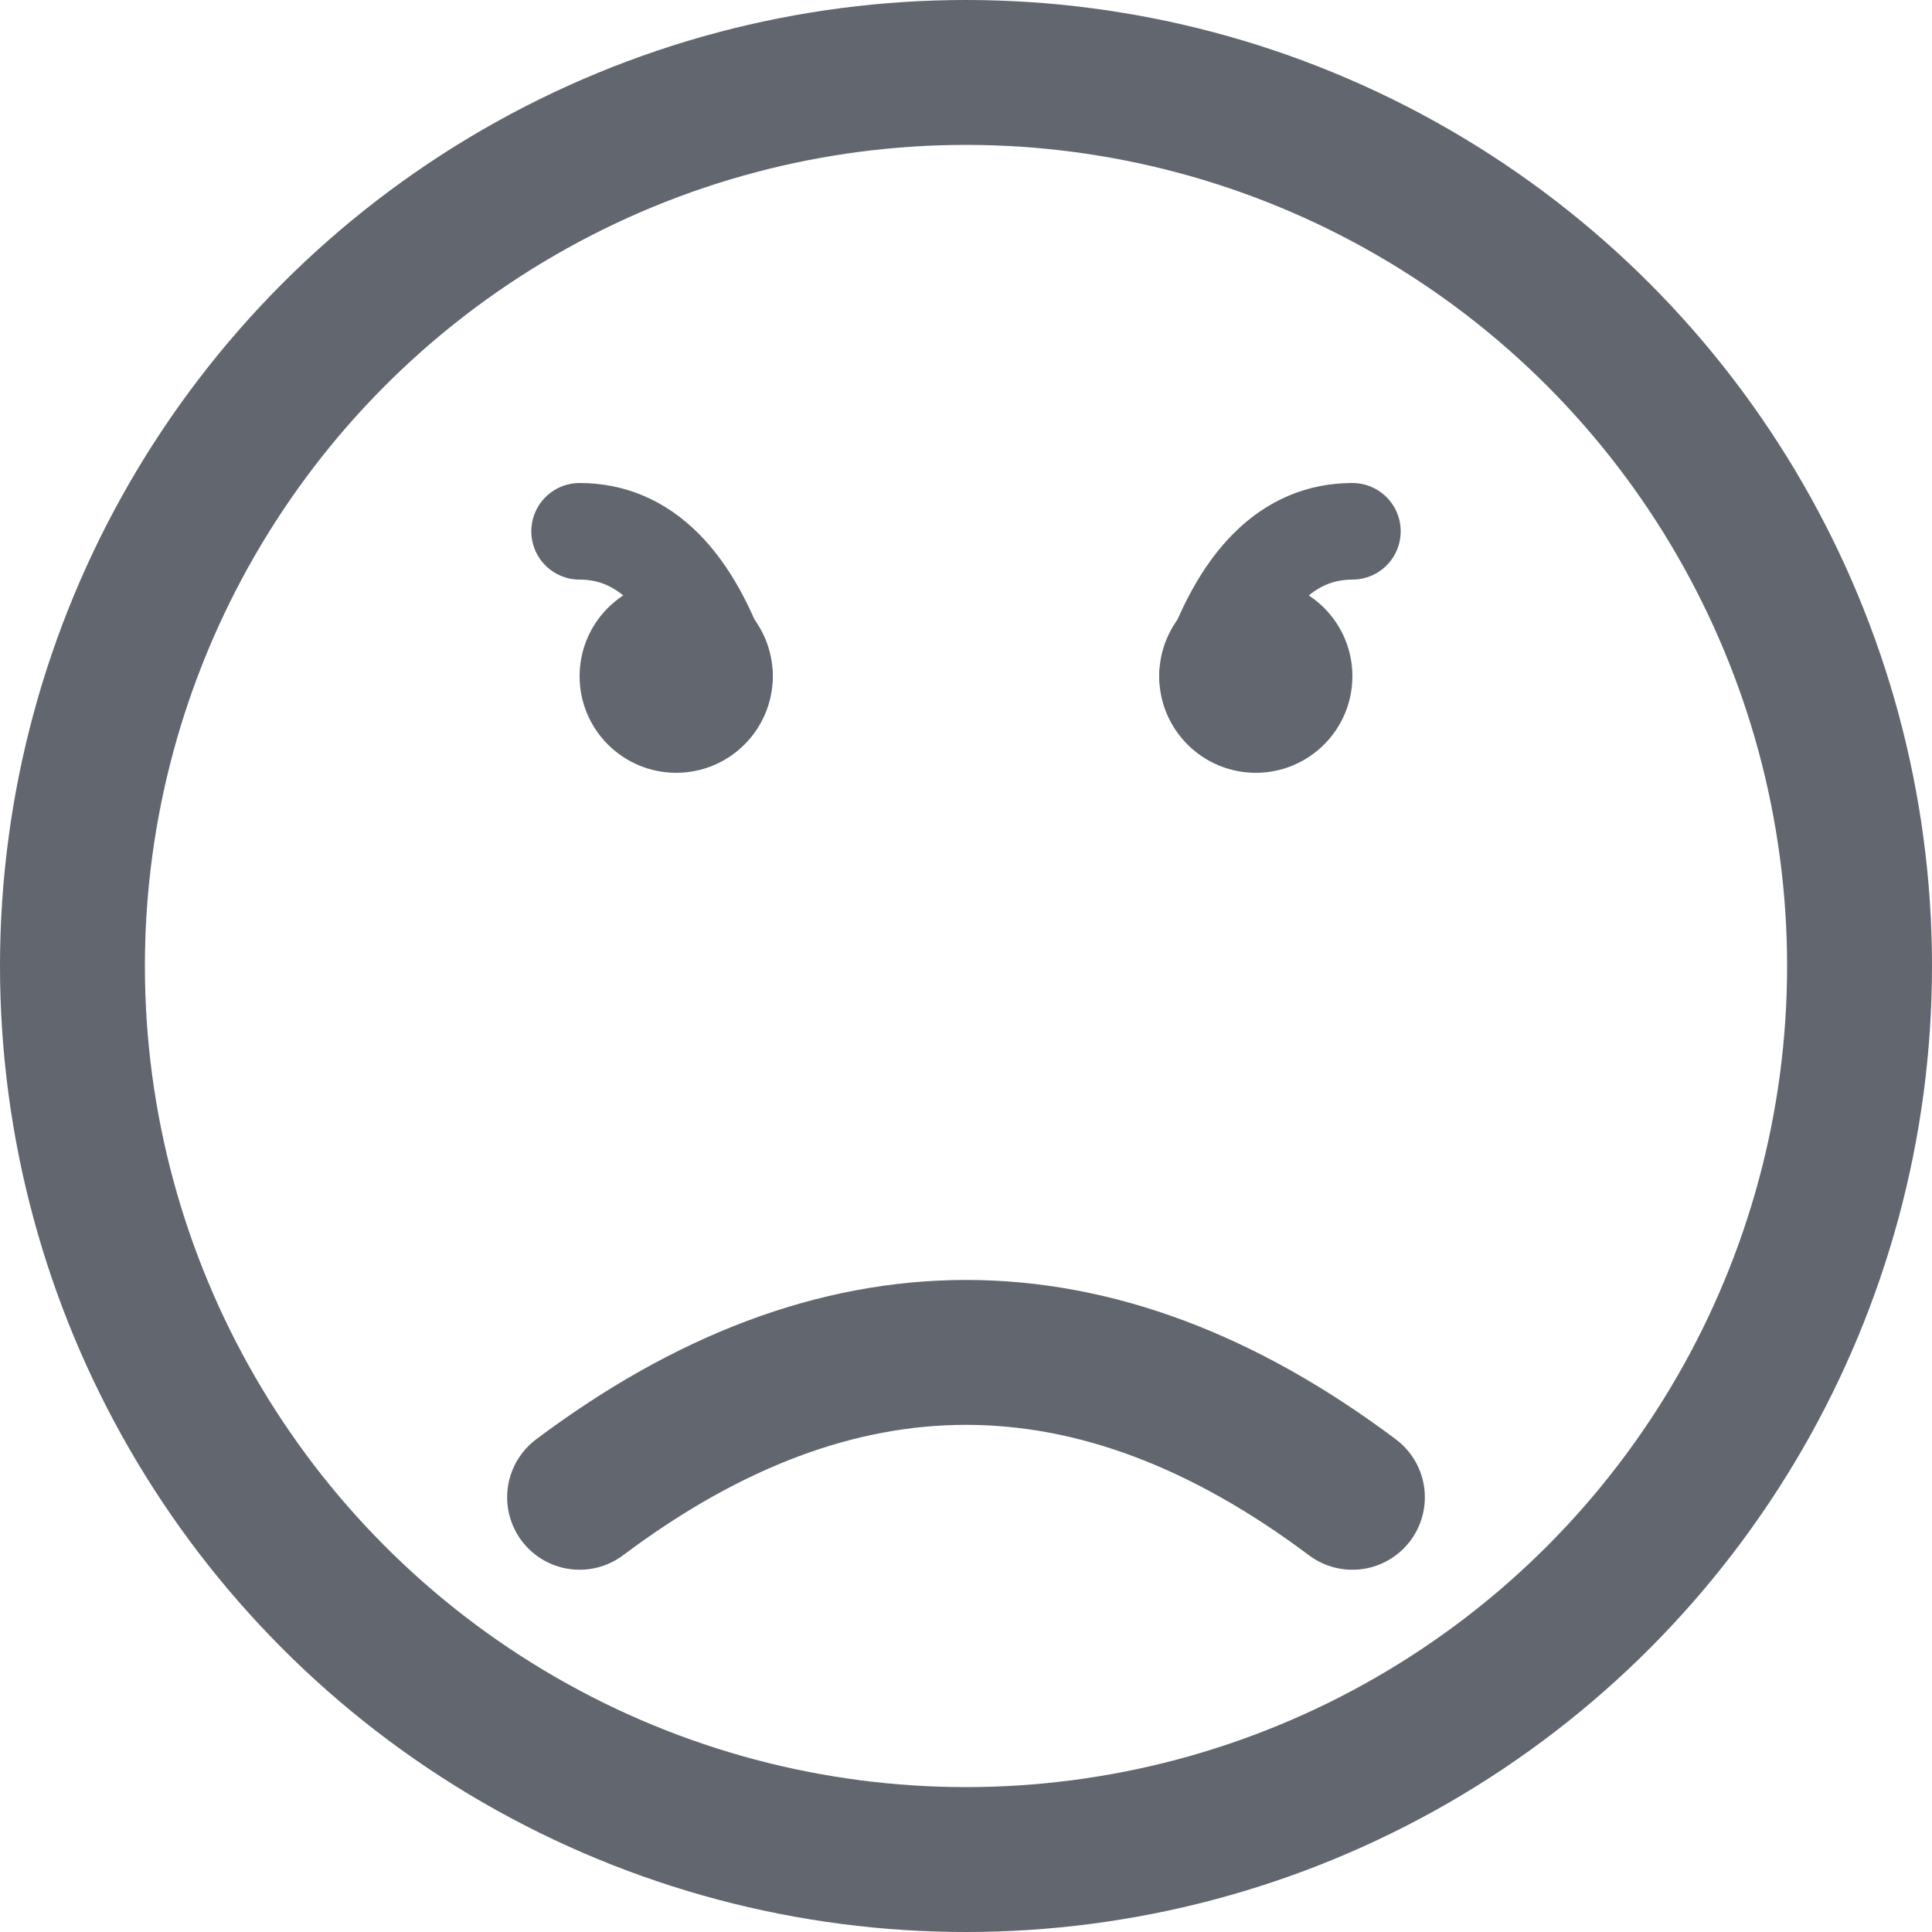 <?xml version="1.0" encoding="UTF-8"?>
<svg width="20px" height="20px" viewBox="0 0 20 20" version="1.1" xmlns="http://www.w3.org/2000/svg" xmlns:xlink="http://www.w3.org/1999/xlink">
    <!-- Generator: Sketch 49.3 (51167) - http://www.bohemiancoding.com/sketch -->
    <title>very-dissatisfied</title>
    <desc>Created with Sketch.</desc>
    <defs></defs>
    <g id="Page-1" stroke="none" stroke-width="1" fill="none" fill-rule="evenodd">
        <g id="Artboard" transform="translate(-10, -10)">
            <g id="very-dissatisfied" transform="translate(10, 10)">
                <circle id="head" stroke="#62676F" stroke-width="1.5" cx="10" cy="10" r="9.25"></circle>
                <path d="M6,15.5 C7.333,14.5 8.667,14 10,14 C11.333,14 12.667,14.5 14,15.5" id="mouth" stroke="#62676F" stroke-width="1.5" stroke-linecap="round" stroke-linejoin="round"></path>
                <g id="eyes" transform="translate(6, 6)" fill="#62676F">
                    <circle id="right" cx="7" cy="1" r="1"></circle>
                    <circle id="left" cx="1" cy="1" r="1"></circle>
                </g>
                <g id="brows" transform="translate(6, 5)" stroke="#62676F" stroke-linecap="round" stroke-linejoin="round">
                    <path d="M6.5,2 C6.832,1 7.332,0.5 8,0.5" id="right"></path>
                    <path d="M0,0.5 C0.668,0.5 1.168,1 1.5,2" id="left"></path>
                </g>
            </g>
        </g>
    </g>
</svg>